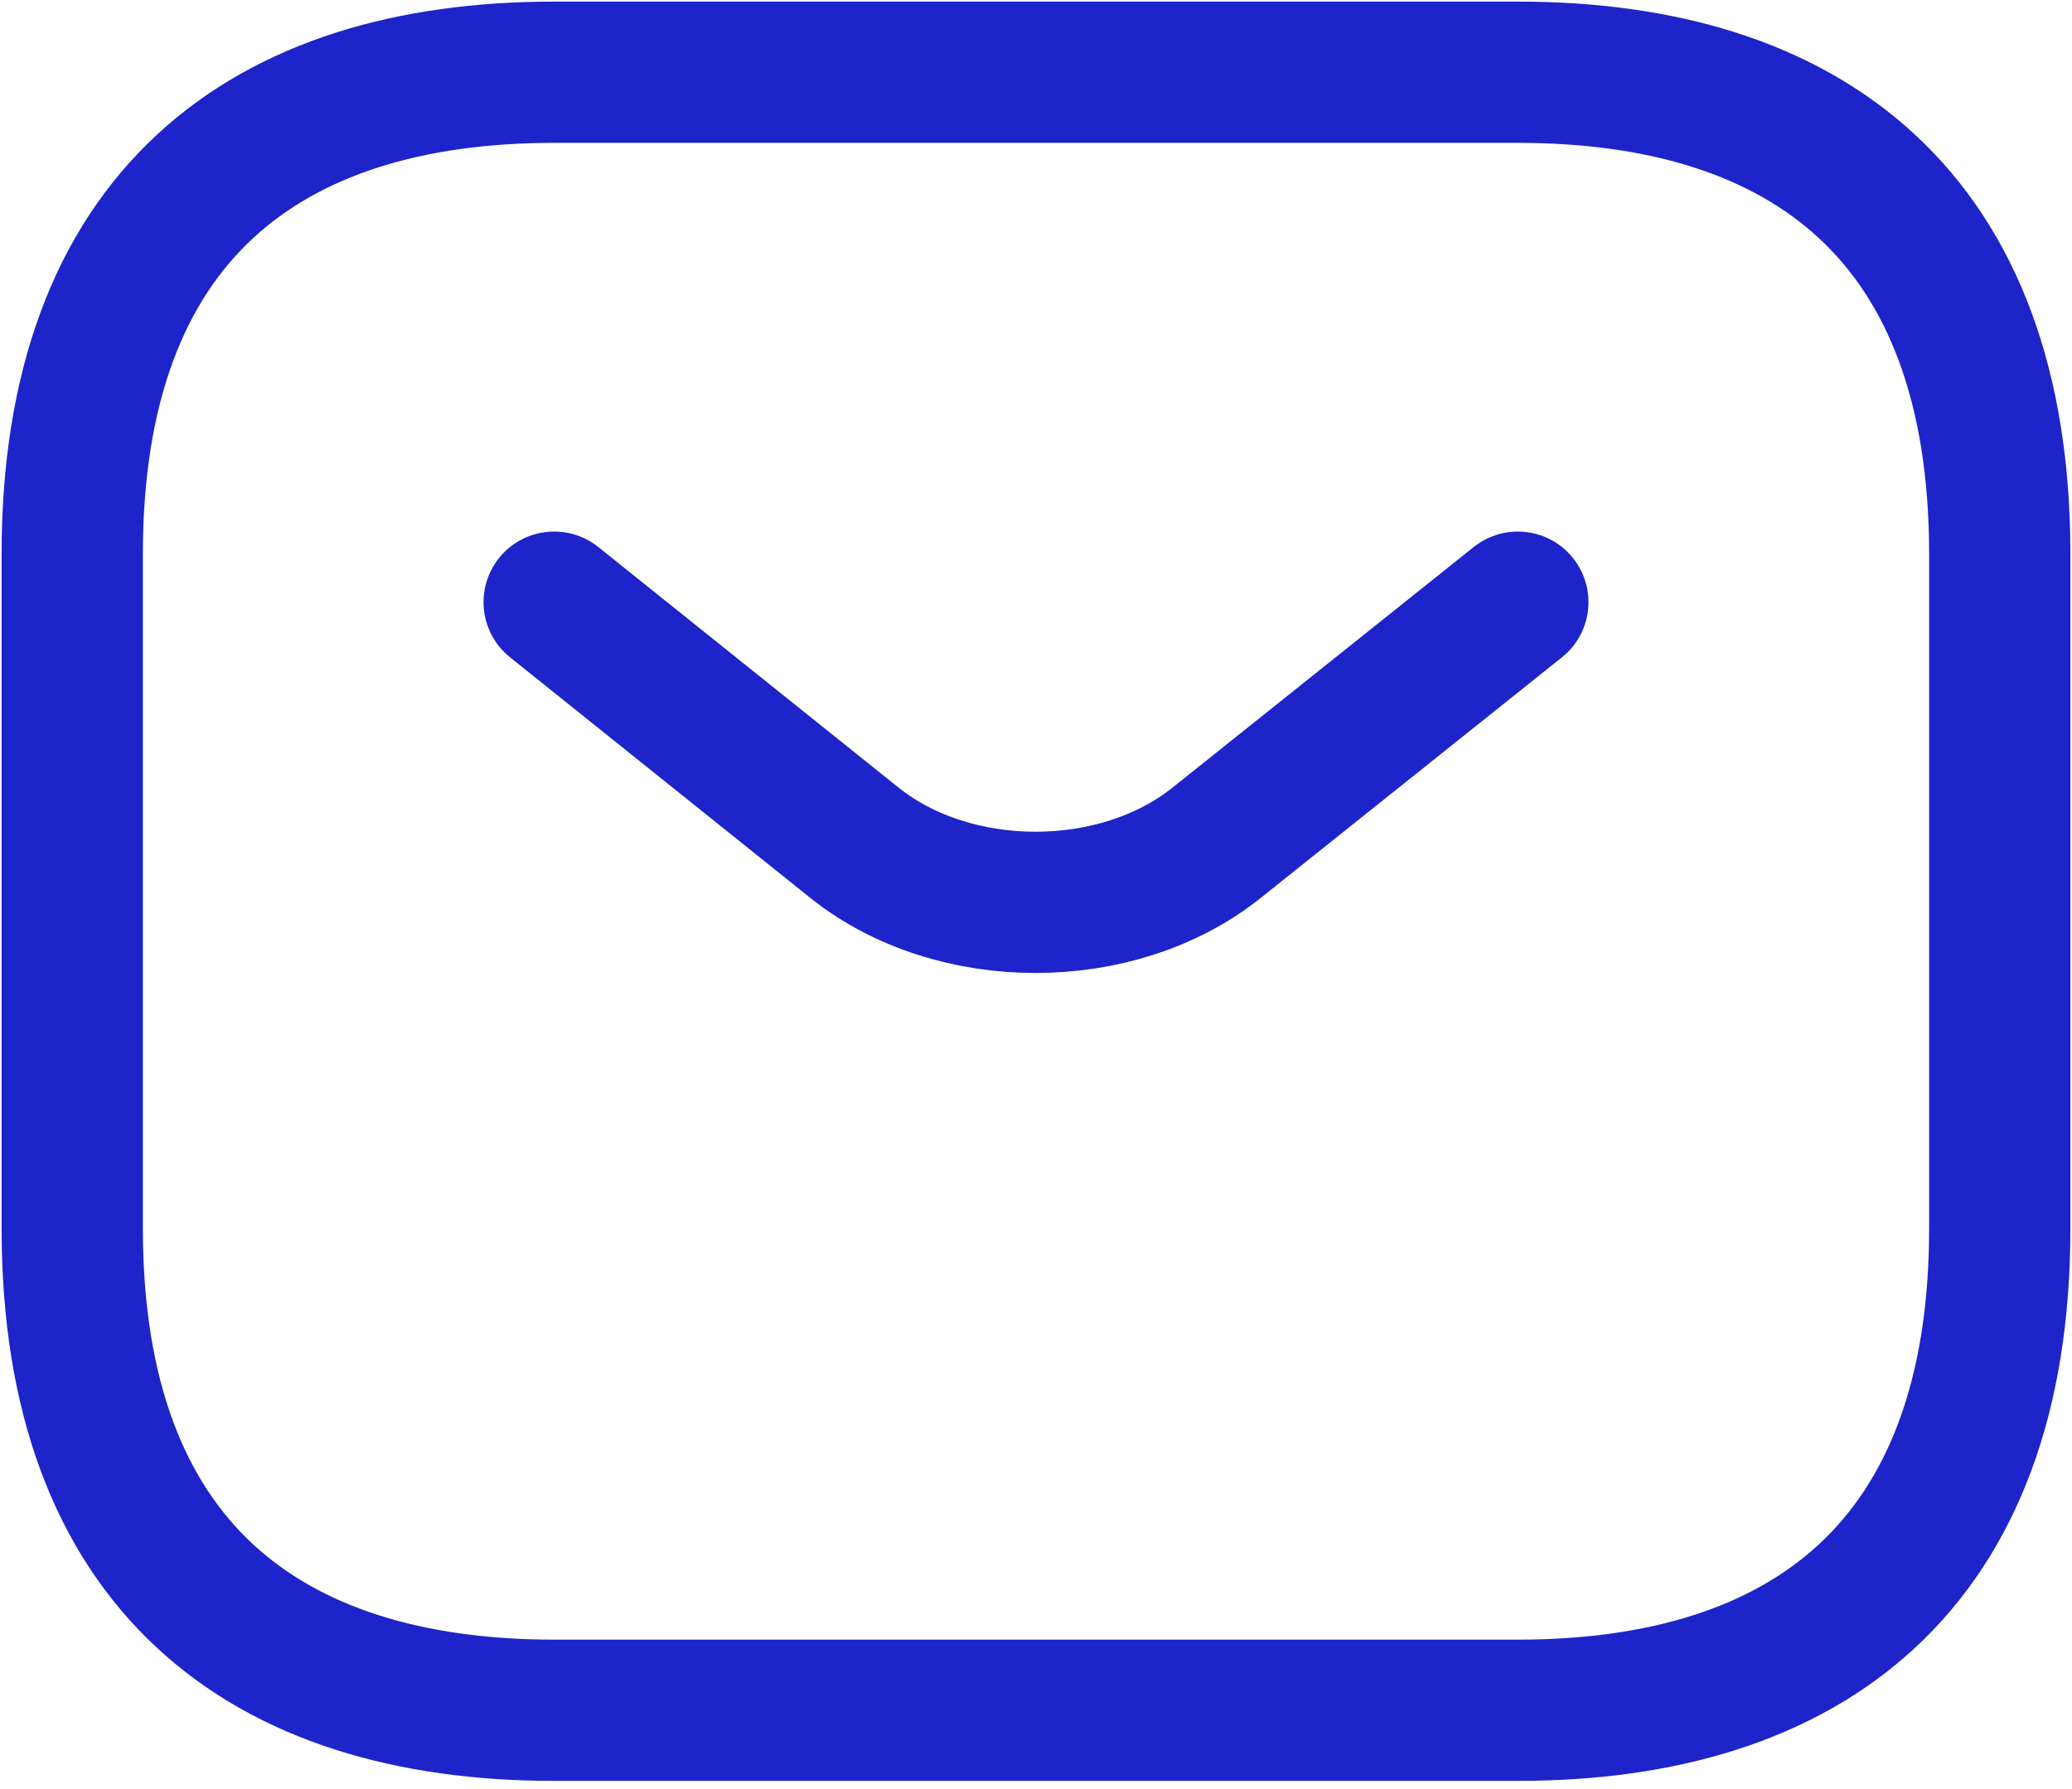 <svg width="22" height="19" viewBox="0 0 22 19" fill="none" xmlns="http://www.w3.org/2000/svg">
<path d="M16.116 18.163H5.884C2.814 18.163 0.767 16.628 0.767 13.046V5.884C0.767 2.302 2.814 0.767 5.884 0.767H16.116C19.186 0.767 21.233 2.302 21.233 5.884V13.046C21.233 16.628 19.186 18.163 16.116 18.163Z" stroke="#1D24CA" stroke-width="1.5" stroke-miterlimit="10" stroke-linecap="round" stroke-linejoin="round"/>
<path d="M16.116 6.395L12.914 8.953C11.86 9.793 10.13 9.793 9.076 8.953L5.884 6.395" stroke="#1D24CA" stroke-width="1.5" stroke-miterlimit="10" stroke-linecap="round" stroke-linejoin="round"/>
</svg>
